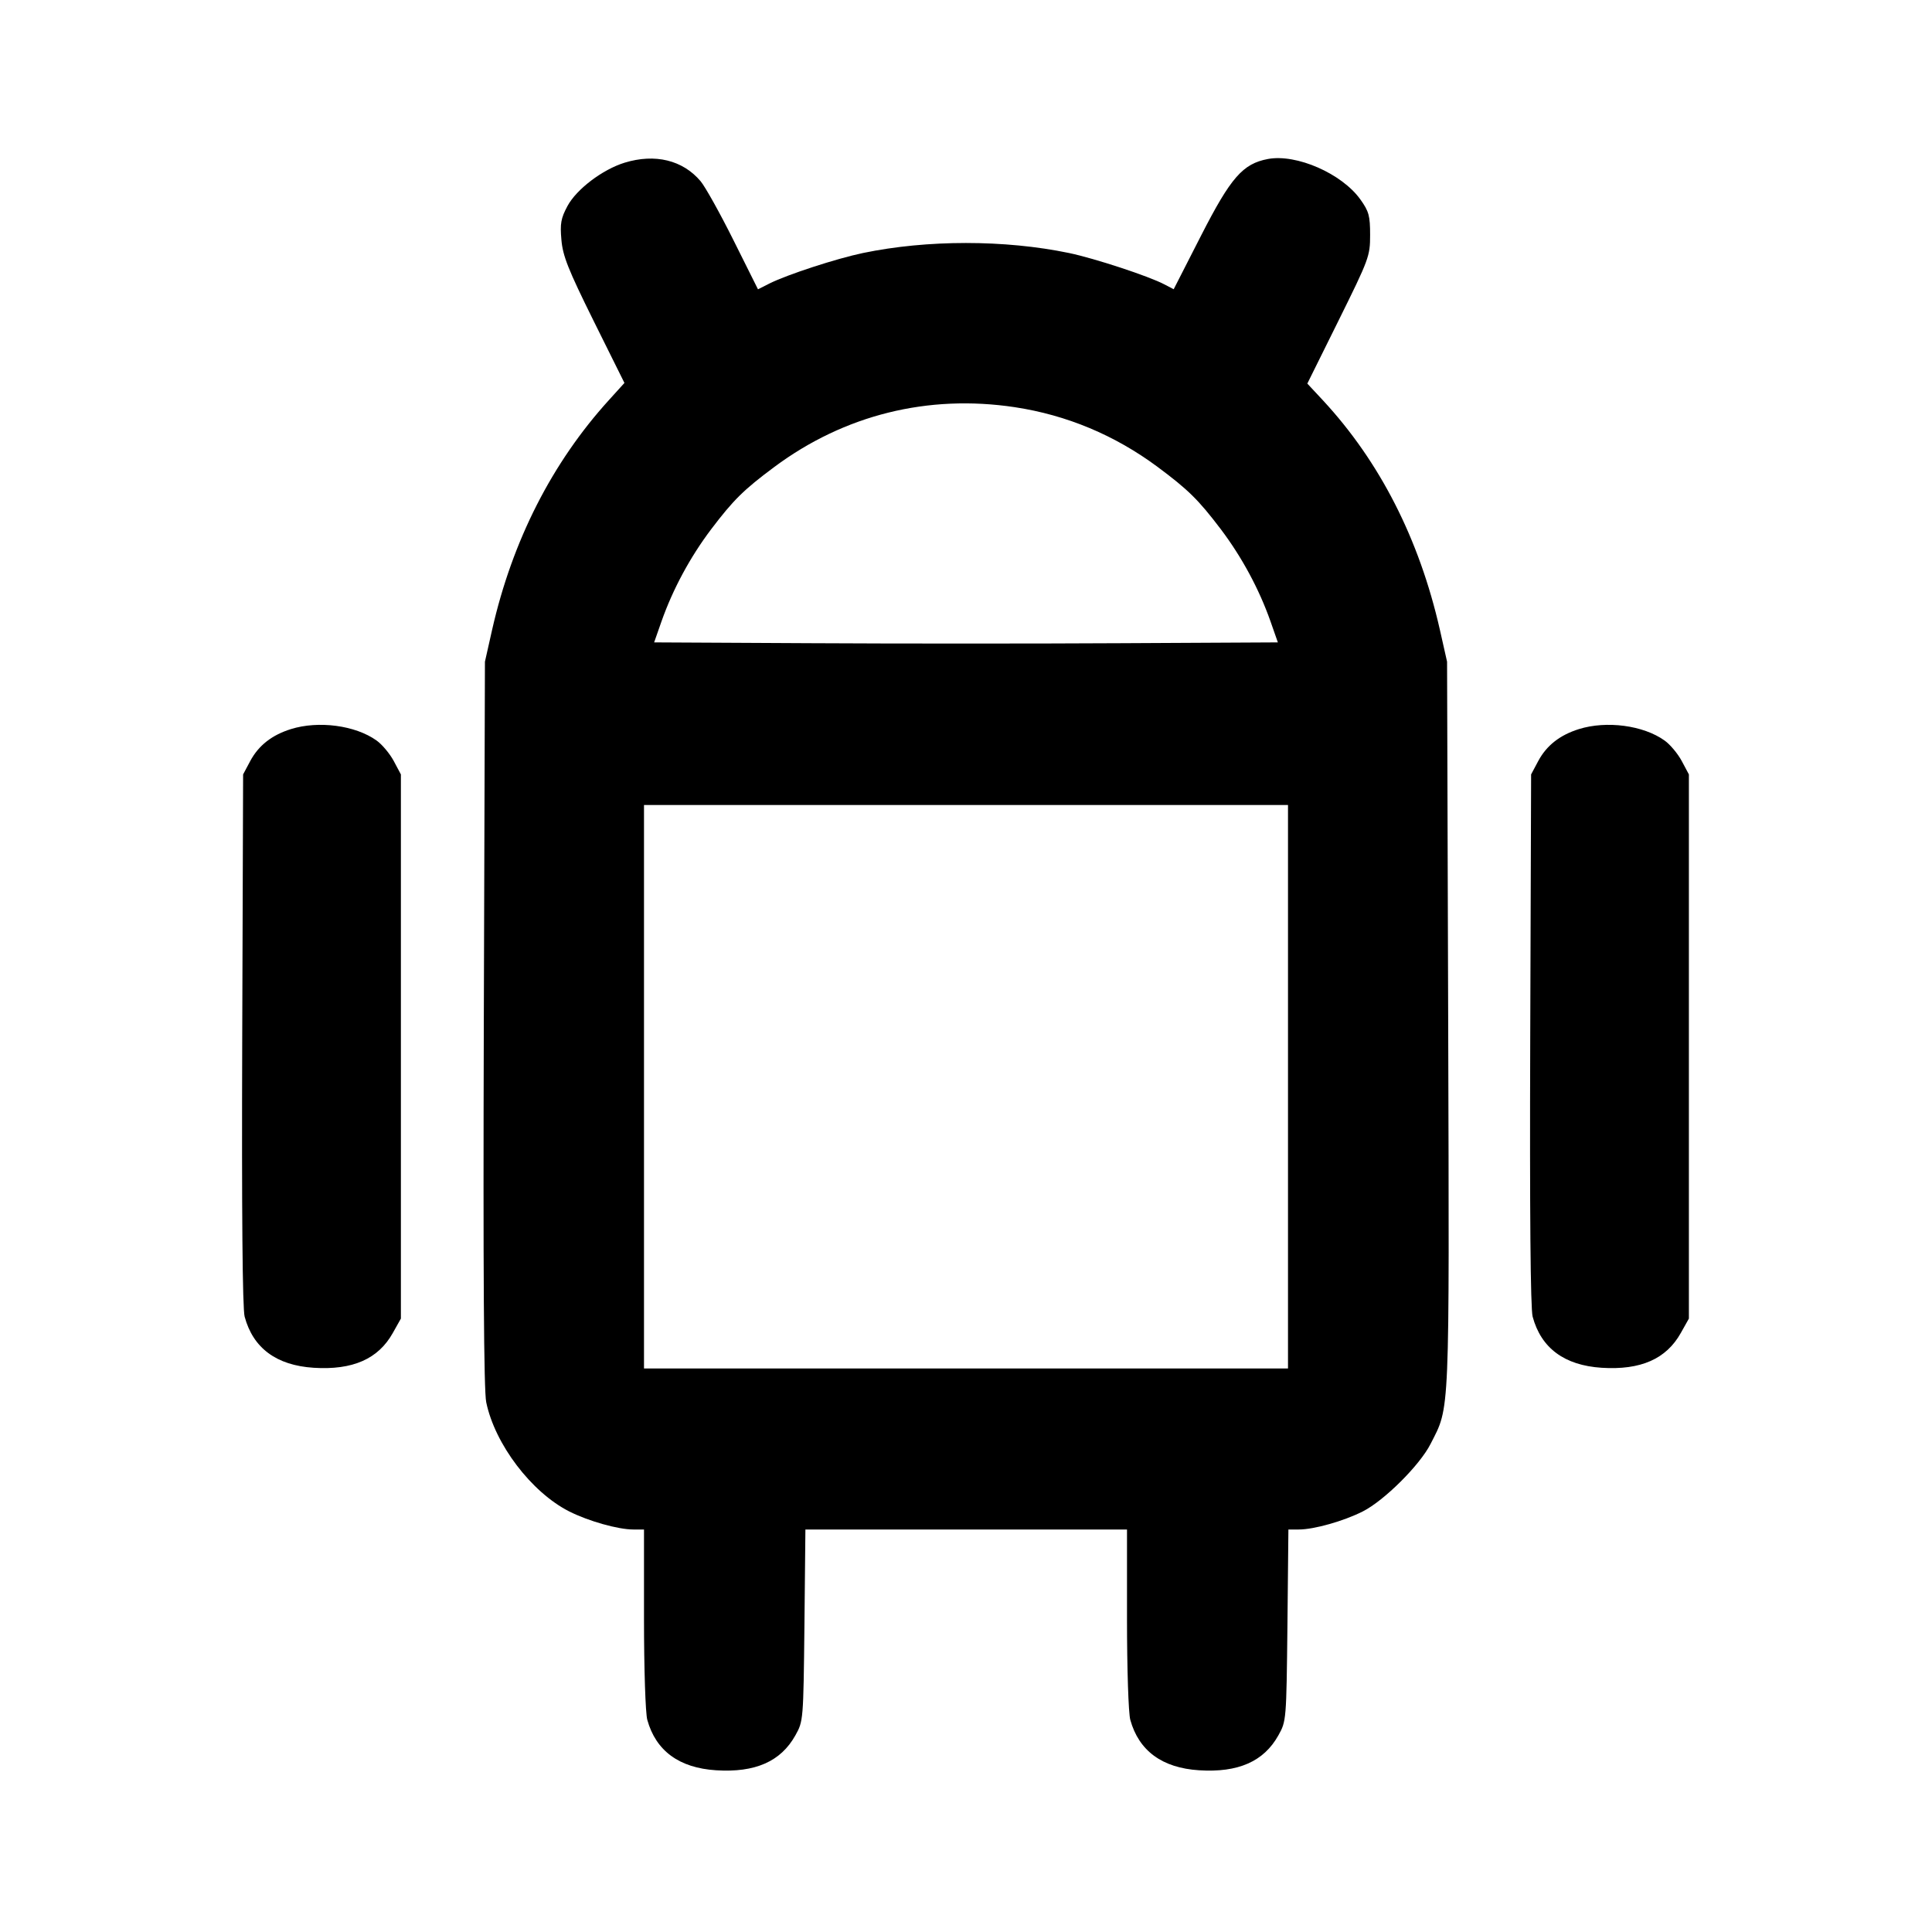 <svg xmlns="http://www.w3.org/2000/svg" width="24" height="24" viewBox="0 0 24 24" fill="none" stroke="currentColor" stroke-width="2" stroke-linecap="round" stroke-linejoin="round" class="icon icon-tabler icons-tabler-outline icon-tabler-brand-android"><path d="M7.759 2.021 C 7.484 2.106,7.161 2.351,7.049 2.560 C 6.968 2.711,6.956 2.778,6.974 2.979 C 6.991 3.179,7.057 3.346,7.375 3.988 L 7.757 4.757 7.565 4.969 C 6.858 5.747,6.365 6.716,6.114 7.820 L 6.024 8.220 6.010 12.717 C 6.001 15.803,6.010 17.278,6.040 17.419 C 6.148 17.941,6.601 18.537,7.070 18.775 C 7.310 18.896,7.677 19.000,7.868 19.000 L 8.000 19.000 8.000 20.110 C 8.000 20.730,8.018 21.284,8.041 21.365 C 8.148 21.750,8.437 21.962,8.896 21.991 C 9.381 22.022,9.699 21.882,9.880 21.558 C 9.979 21.381,9.980 21.374,9.993 20.190 L 10.005 19.000 12.003 19.000 L 14.000 19.000 14.000 20.110 C 14.000 20.730,14.018 21.284,14.041 21.365 C 14.148 21.750,14.437 21.962,14.896 21.991 C 15.381 22.022,15.699 21.882,15.880 21.558 C 15.979 21.381,15.980 21.374,15.993 20.190 L 16.005 19.000 16.134 19.000 C 16.323 19.000,16.691 18.896,16.930 18.775 C 17.196 18.640,17.638 18.200,17.771 17.937 C 18.013 17.461,18.004 17.665,17.990 12.729 L 17.976 8.220 17.886 7.820 C 17.630 6.695,17.140 5.734,16.433 4.972 L 16.240 4.765 16.630 3.978 C 17.007 3.216,17.020 3.182,17.020 2.919 C 17.020 2.681,17.005 2.626,16.900 2.479 C 16.670 2.156,16.105 1.909,15.751 1.975 C 15.438 2.034,15.289 2.205,14.920 2.927 L 14.580 3.593 14.463 3.532 C 14.269 3.430,13.599 3.210,13.280 3.143 C 12.481 2.977,11.518 2.977,10.720 3.143 C 10.390 3.212,9.780 3.411,9.558 3.522 L 9.416 3.594 9.112 2.985 C 8.945 2.650,8.761 2.320,8.703 2.251 C 8.482 1.989,8.137 1.905,7.759 2.021 M12.605 5.058 C 13.252 5.156,13.849 5.406,14.380 5.800 C 14.763 6.085,14.888 6.209,15.166 6.575 C 15.428 6.922,15.642 7.320,15.783 7.720 L 15.874 7.980 13.937 7.990 C 12.872 7.996,11.128 7.996,10.063 7.990 L 8.126 7.980 8.217 7.720 C 8.358 7.320,8.572 6.922,8.834 6.575 C 9.112 6.209,9.237 6.085,9.620 5.800 C 10.489 5.154,11.527 4.896,12.605 5.058 M3.614 9.057 C 3.377 9.131,3.212 9.261,3.109 9.453 L 3.020 9.620 3.009 12.912 C 3.002 15.060,3.012 16.257,3.039 16.356 C 3.144 16.747,3.434 16.961,3.896 16.991 C 4.381 17.022,4.699 16.882,4.880 16.558 L 4.980 16.380 4.980 13.000 L 4.980 9.620 4.891 9.453 C 4.842 9.362,4.746 9.247,4.678 9.199 C 4.414 9.010,3.957 8.950,3.614 9.057 M19.614 9.057 C 19.377 9.131,19.212 9.261,19.109 9.453 L 19.020 9.620 19.009 12.912 C 19.002 15.060,19.012 16.257,19.039 16.356 C 19.144 16.747,19.434 16.961,19.896 16.991 C 20.381 17.022,20.699 16.882,20.880 16.558 L 20.980 16.380 20.980 13.000 L 20.980 9.620 20.891 9.453 C 20.842 9.362,20.746 9.247,20.678 9.199 C 20.414 9.010,19.957 8.950,19.614 9.057 M16.000 13.500 L 16.000 17.000 12.000 17.000 L 8.000 17.000 8.000 13.500 L 8.000 10.000 12.000 10.000 L 16.000 10.000 16.000 13.500 " stroke="none" fill="black" fill-rule="evenodd"></path></svg>
